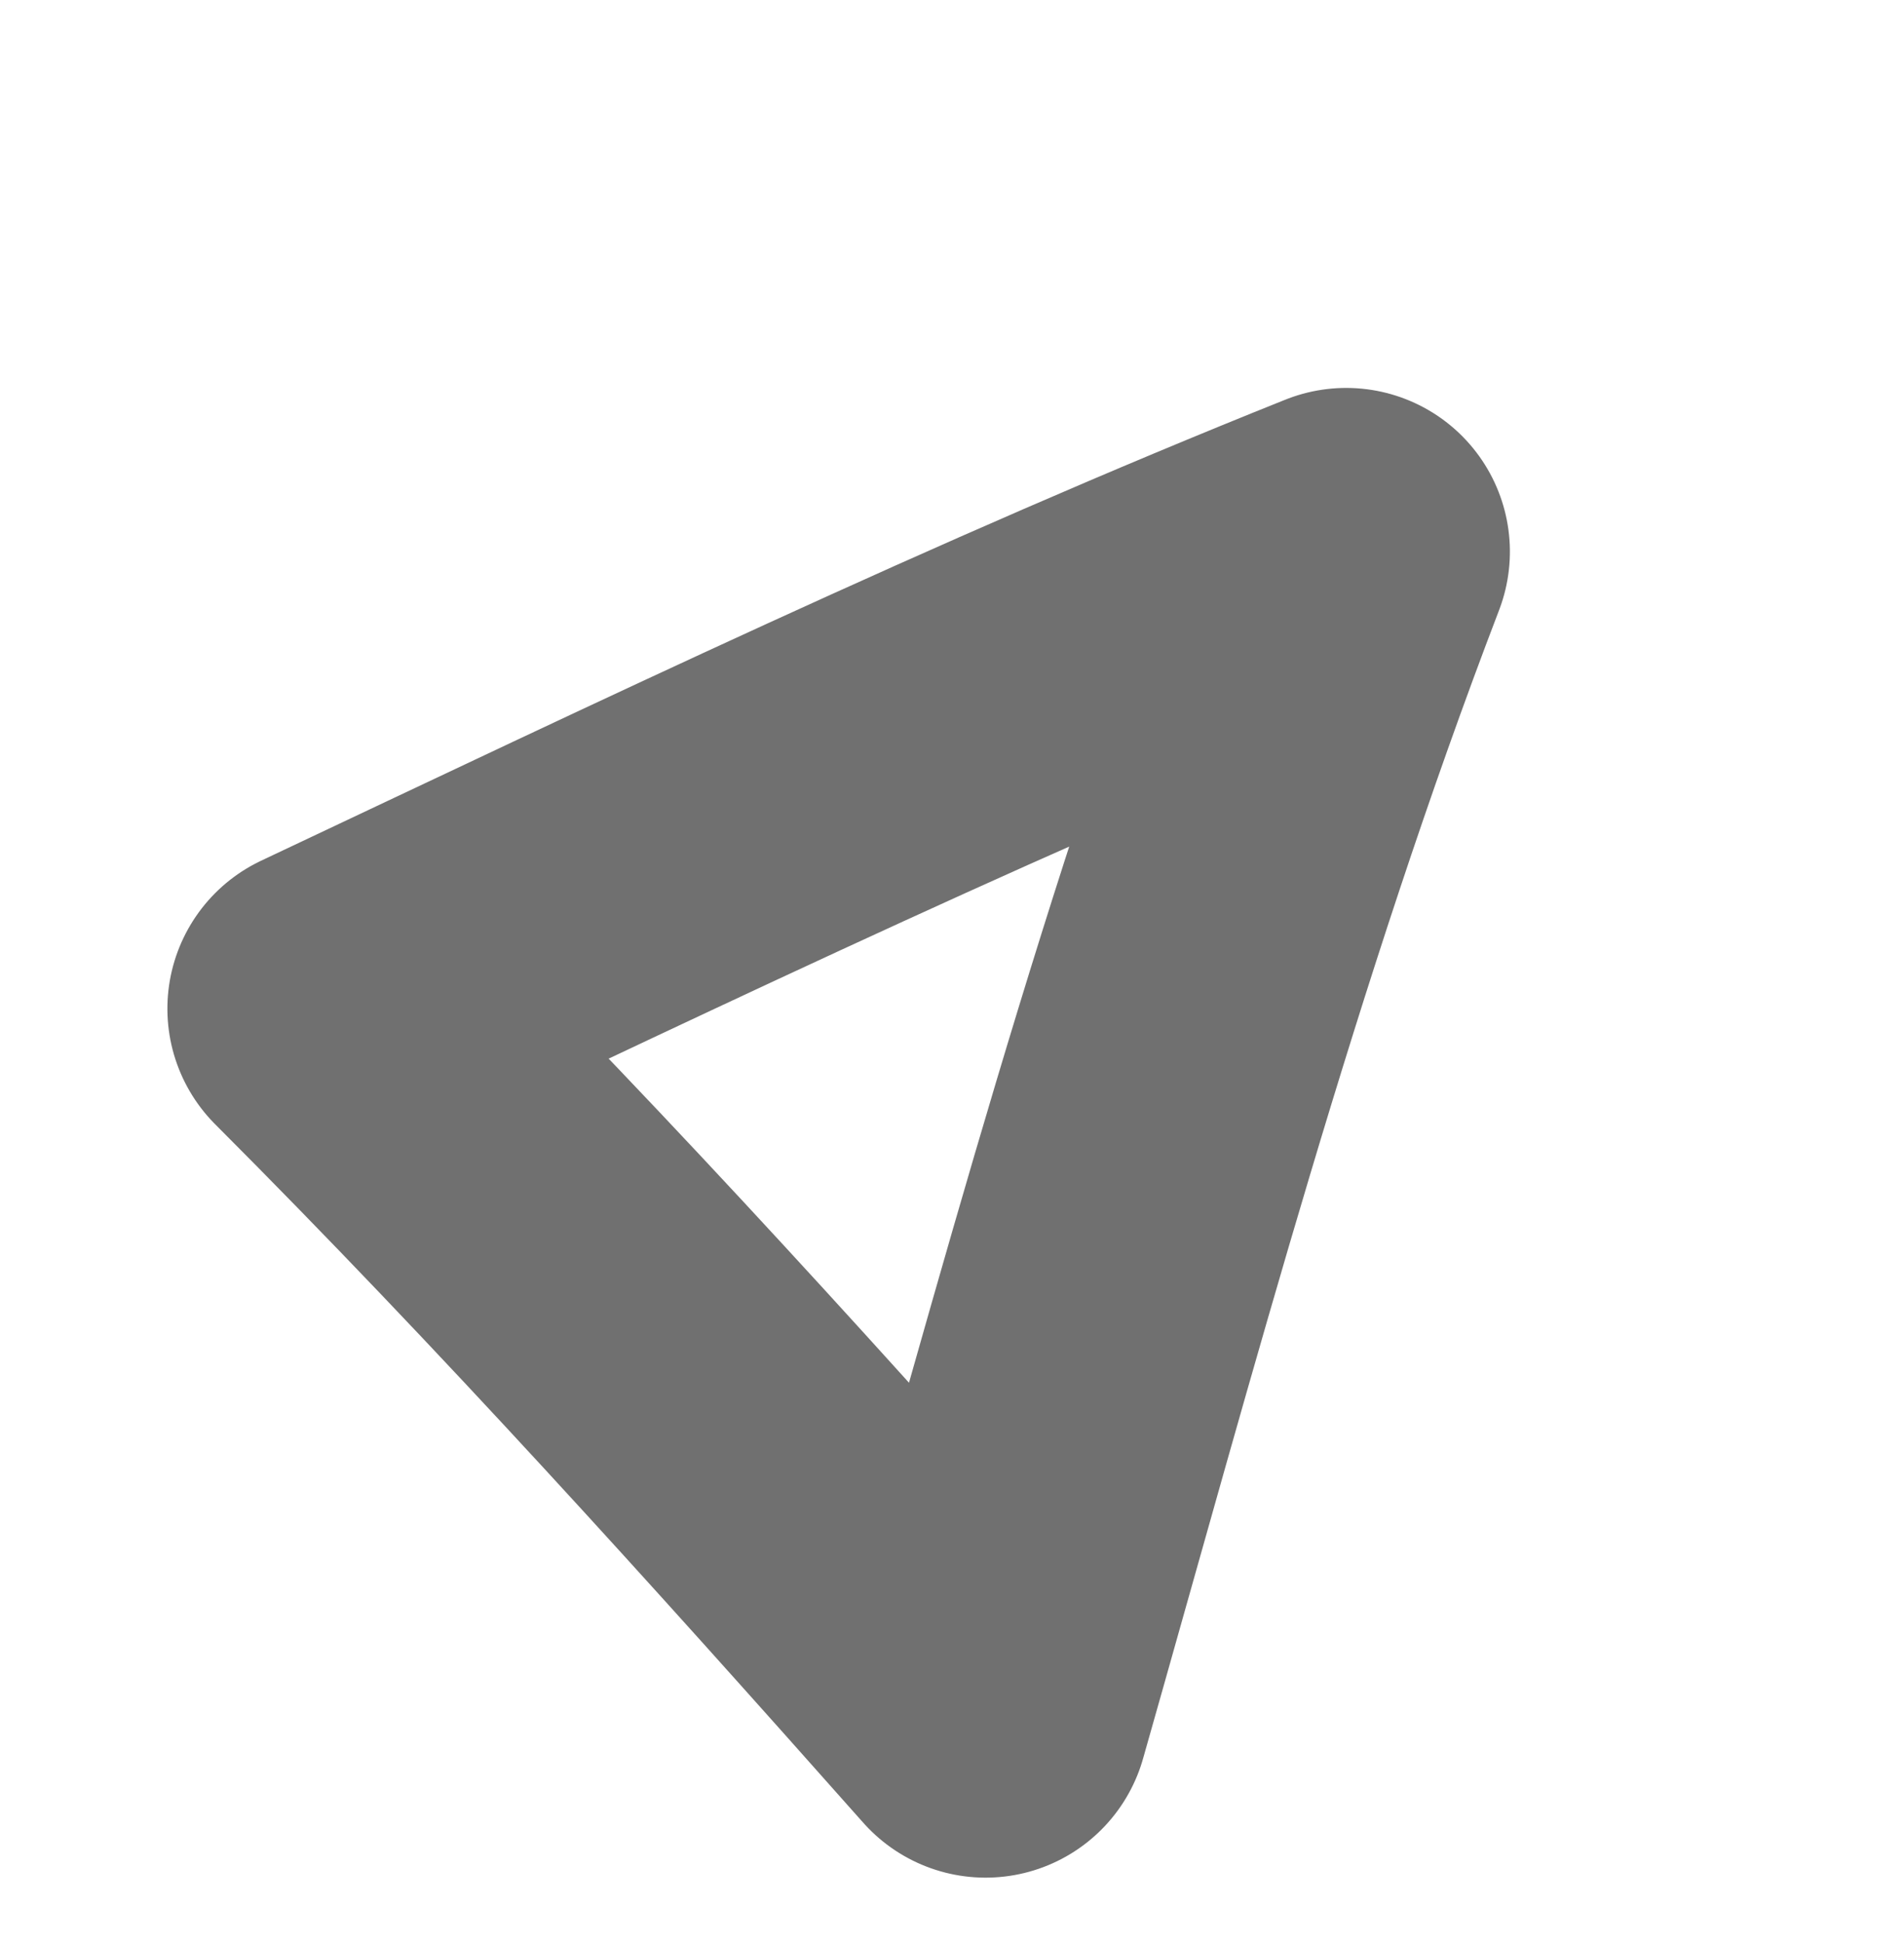 <svg xmlns="http://www.w3.org/2000/svg" width="15.924" height="16.251" viewBox="0 0 15.924 16.251">
  <path id="Path_25430" data-name="Path 25430" d="M9.578,0C6.406,1.226,3.272,2.5,0,3.441,2.658,5.05,5.415,6.477,8.162,7.921,8.538,5.255,9.047,2.632,9.578,0Z" transform="translate(14.007 6.684) rotate(127)" fill="none" stroke="#707070" stroke-linecap="round" stroke-linejoin="round" stroke-width="2.738"/>
</svg>
